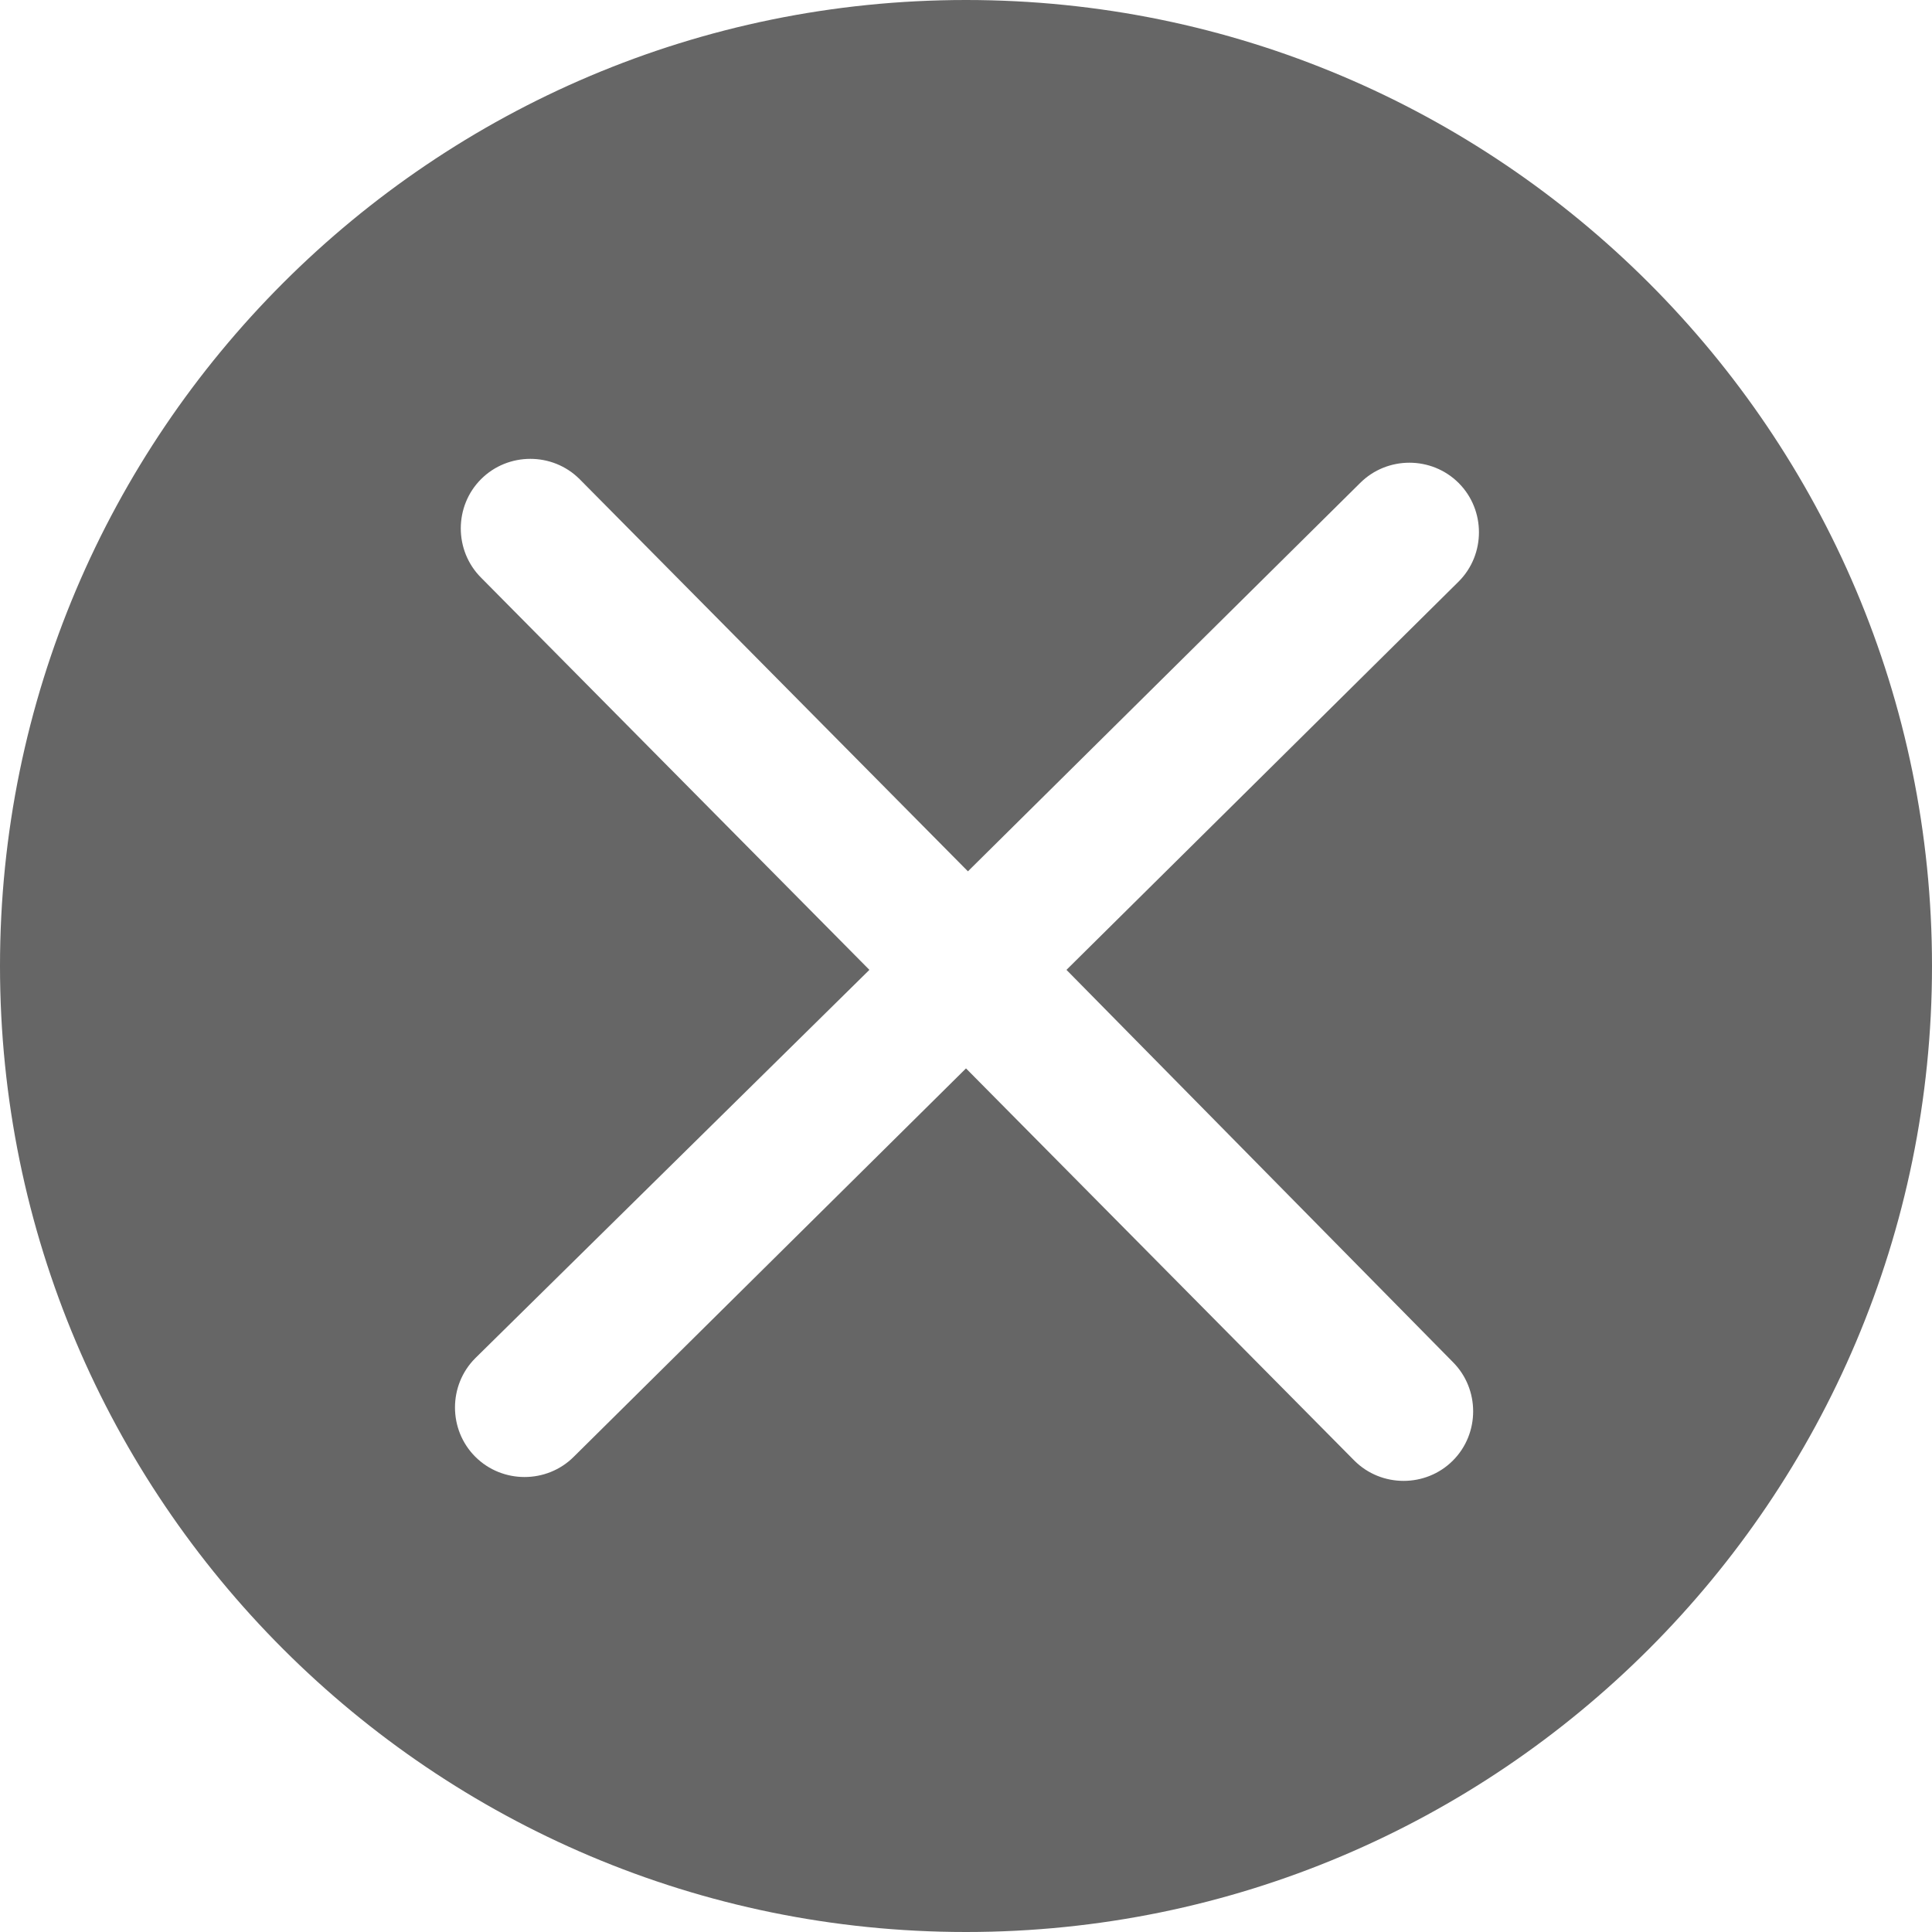 <?xml version="1.0" encoding="utf-8"?>
<!-- Generator: Adobe Illustrator 19.0.0, SVG Export Plug-In . SVG Version: 6.00 Build 0)  -->
<svg version="1.1" id="图层_1" xmlns="http://www.w3.org/2000/svg" xmlns:xlink="http://www.w3.org/1999/xlink" x="0px" y="0px"
	 viewBox="100 0 100 100" style="enable-background:new 100 0 100 100;" xml:space="preserve">
<style type="text/css">
	.st0{fill:#666666;}
</style>
<path class="st0" d="M150,0c-27.6,0-50,22.4-50,50s22.4,50,50,50c27.6,0,50-22.4,50-50S177.6,0,150,0z M175.2,70.5
	c1.4,1.4,1.4,3.7,0,5.1c-1.4,1.4-3.7,1.4-5.1,0l-20.1-20.3l-20.3,20.1c-1.4,1.4-3.7,1.4-5.1,0c-1.4-1.4-1.4-3.7,0-5.1L145,50.2
	l-20.1-20.3c-1.4-1.4-1.4-3.7,0-5.1c1.4-1.4,3.7-1.4,5.1,0l20.1,20.3L170.4,25c1.4-1.4,3.7-1.4,5.1,0c1.4,1.4,1.4,3.7,0,5.1
	l-20.3,20.1L175.2,70.5z"/>
</svg>
